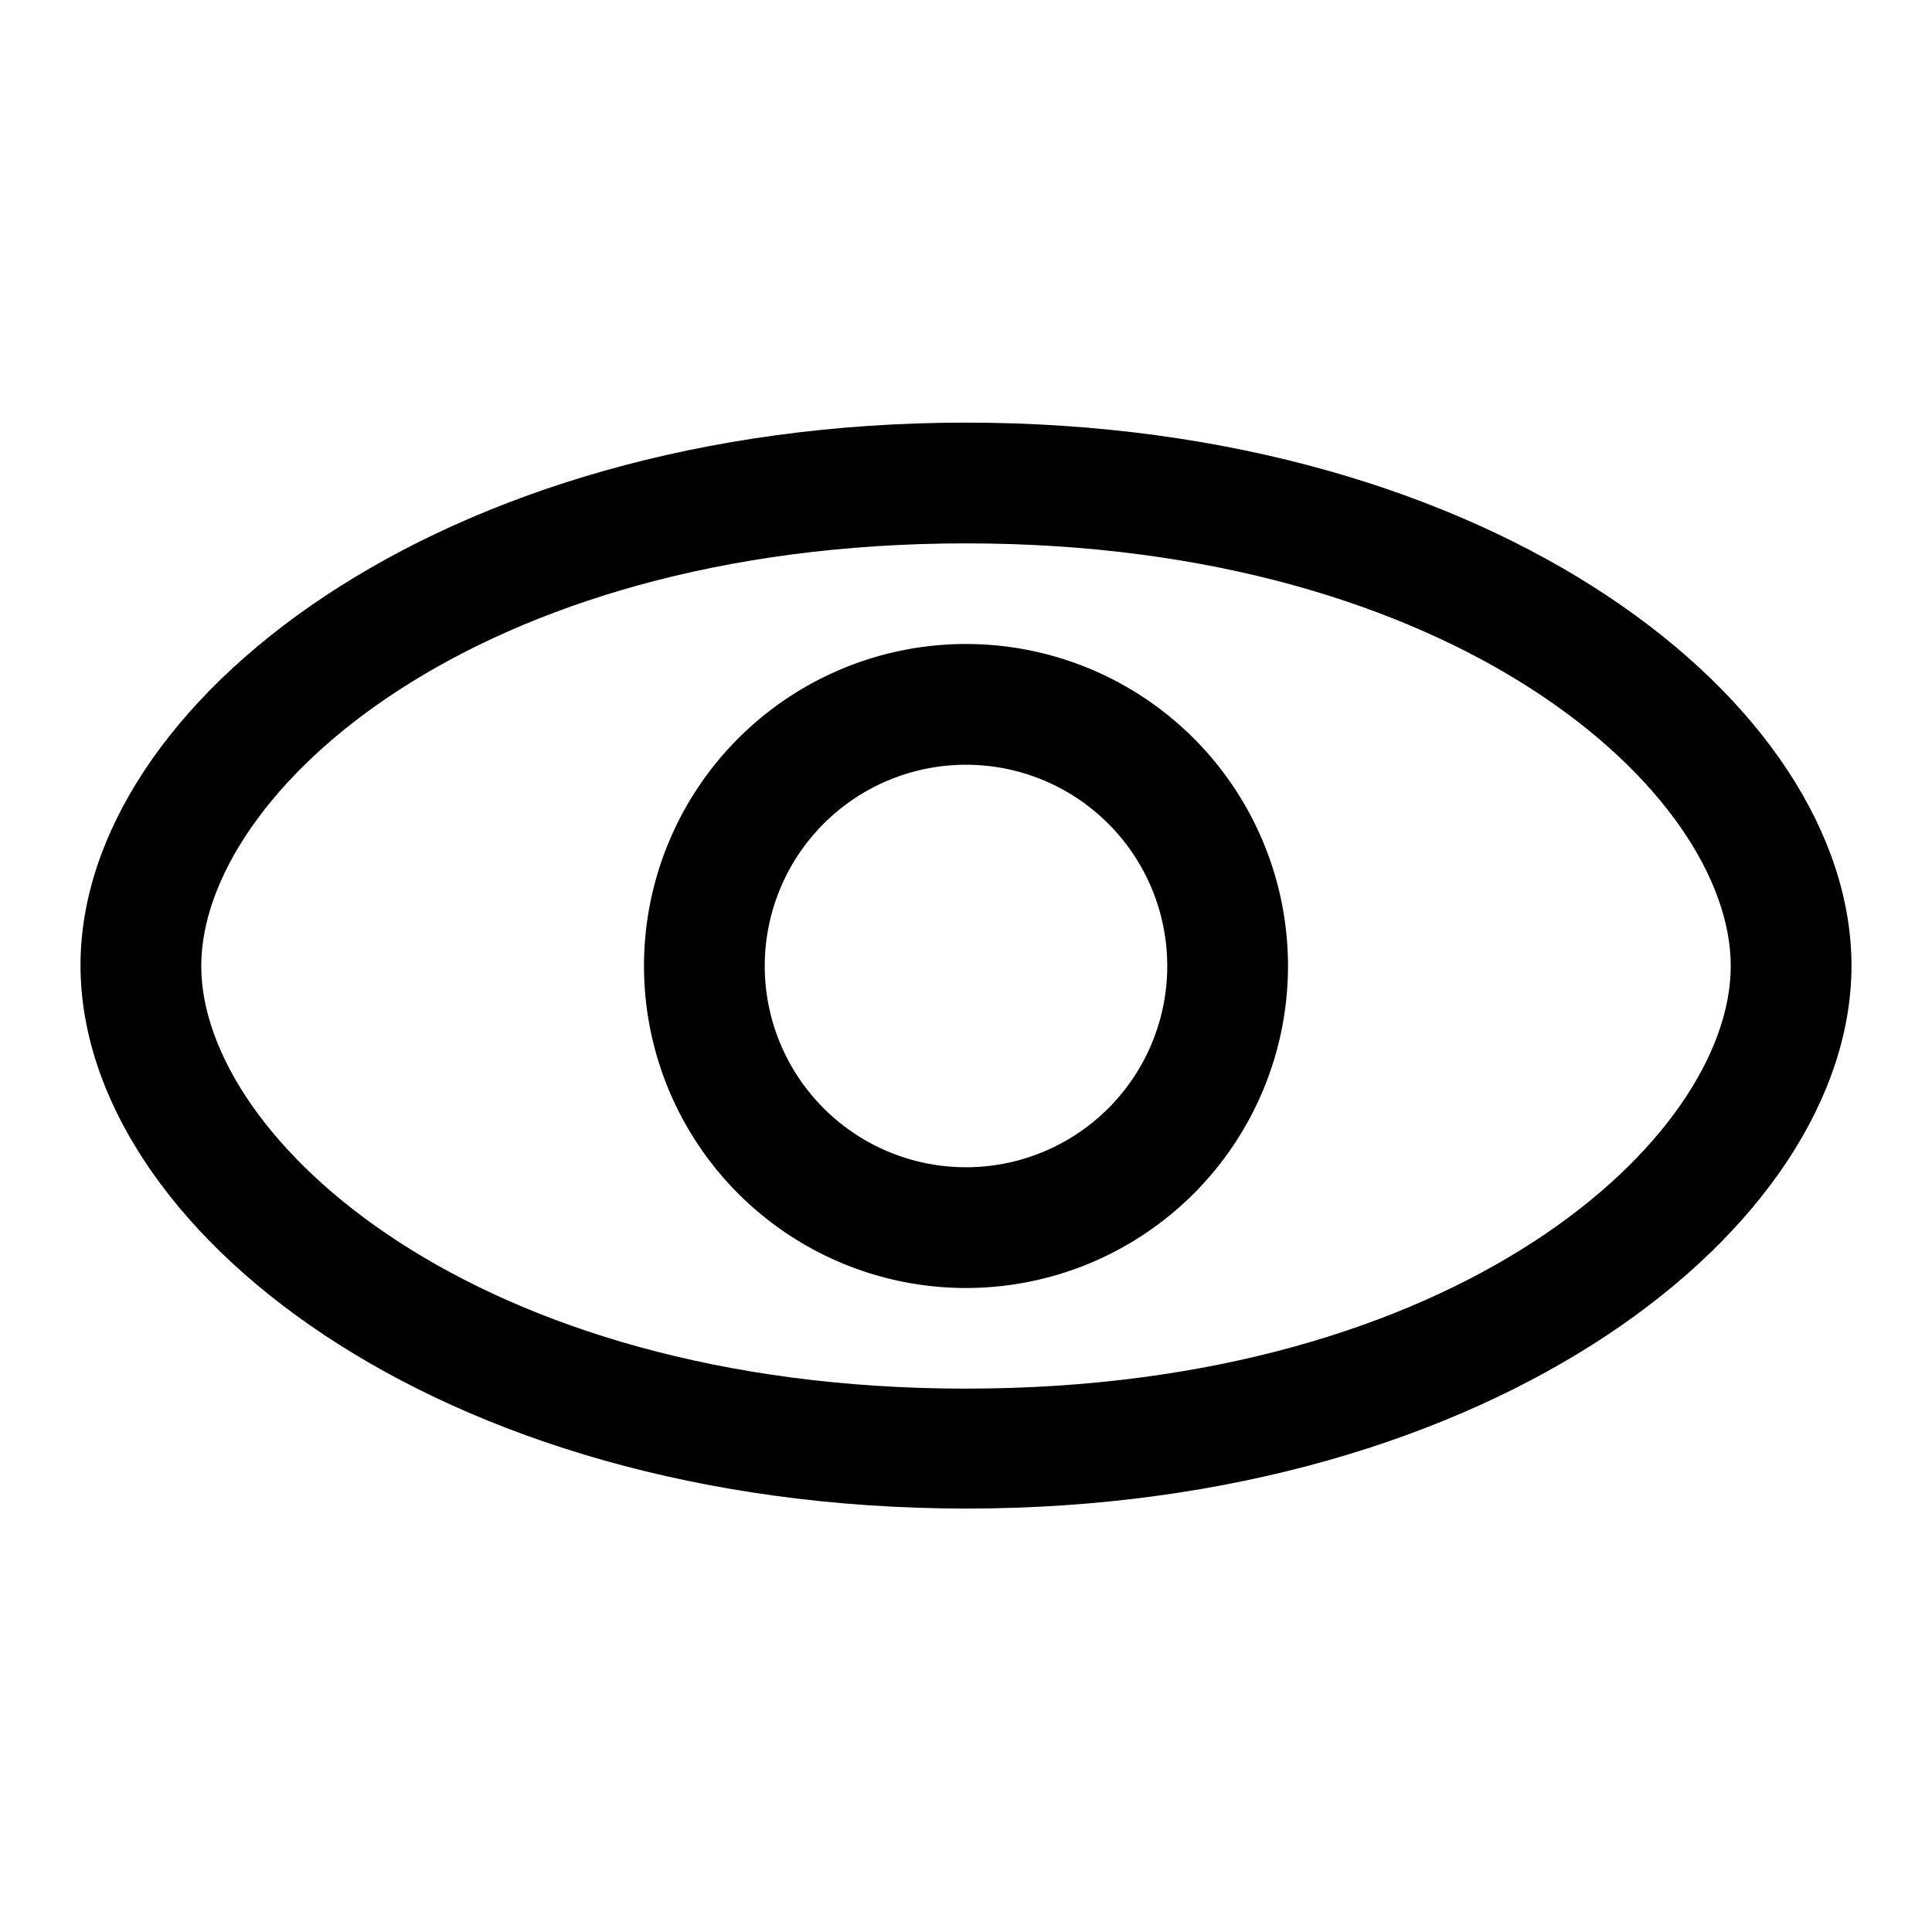 <svg xmlns="http://www.w3.org/2000/svg" viewBox="0 0 48 48"><path d="M24 16a8 8 0 1 0 8 8 8 8 0 0 0-8-8zm0 13a5 5 0 1 1 5-5 5 5 0 0 1-5 5z"/><path d="M46 24c0-6.52-8.84-13.5-22-13.5-13.14 0-22 7-22 13.48 0 6.52 8.83 13.49 22 13.5 13.15 0 22-7 22-13.49zM24 34.5C11.77 34.5 5 28.29 5 24s6.77-10.5 19-10.5S43 19.71 43 24s-6.76 10.5-19 10.5z"/></svg>